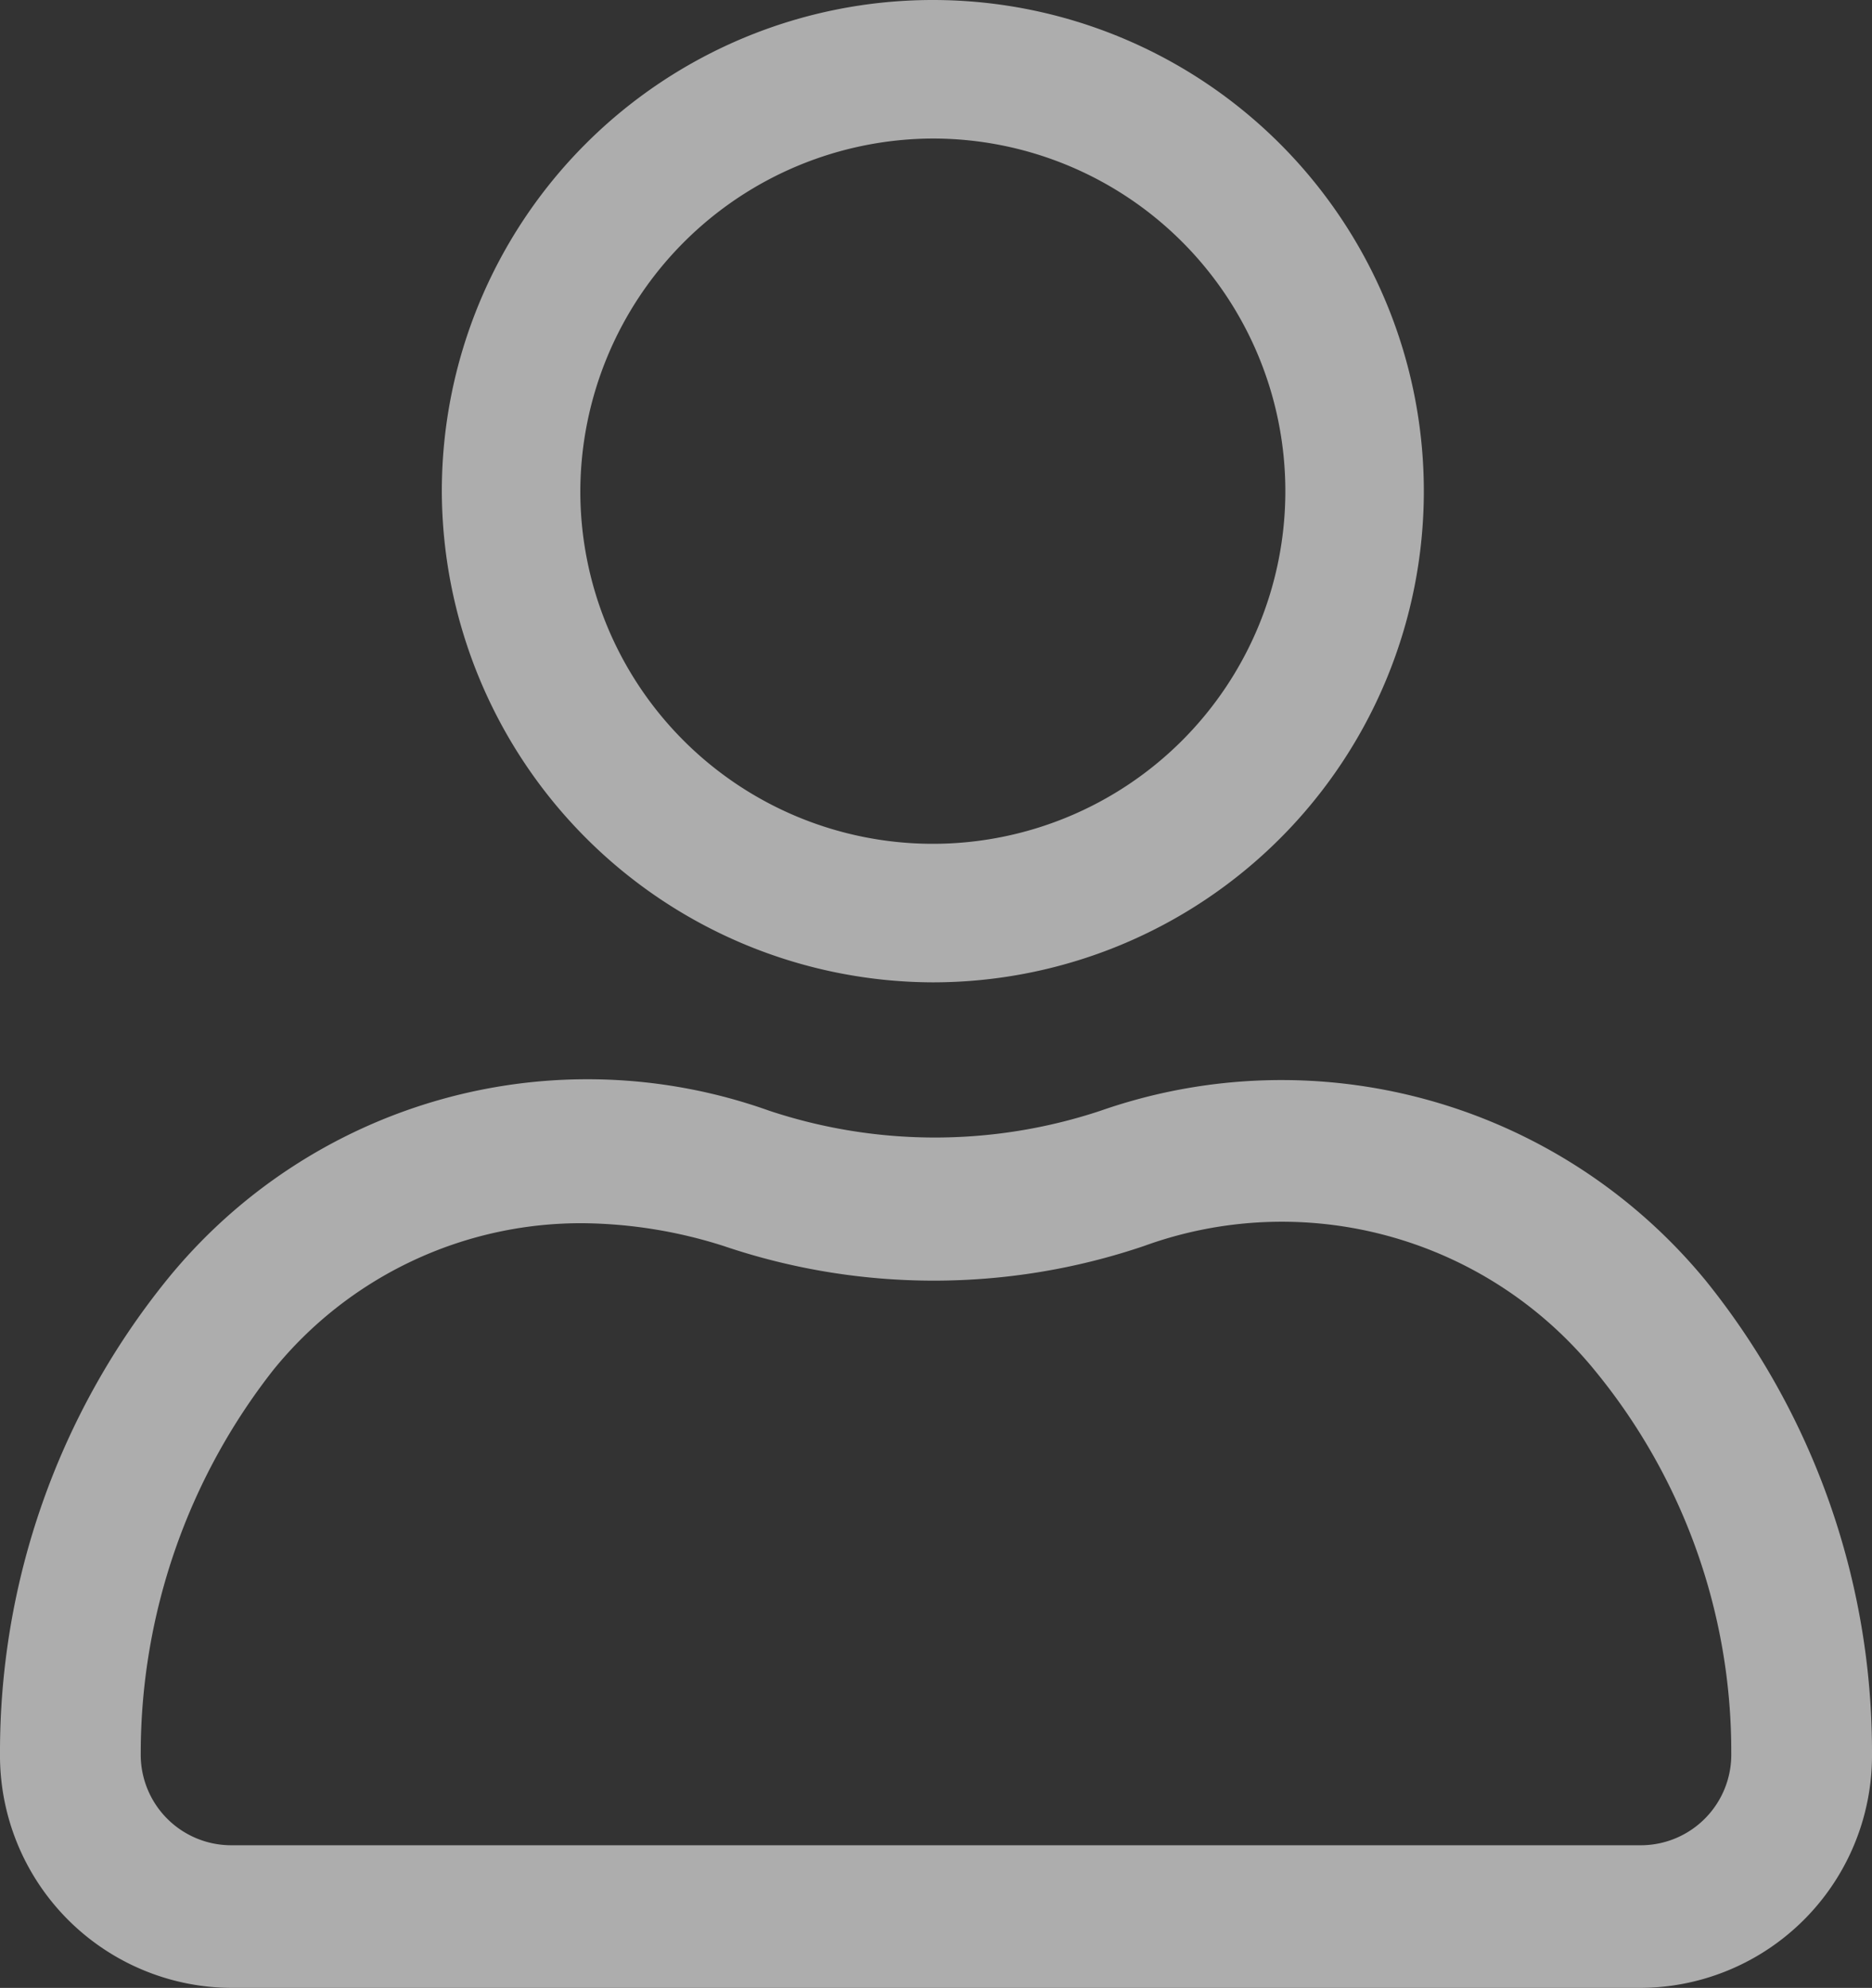 <svg xmlns="http://www.w3.org/2000/svg" width="24.21" height="25.7" viewBox="0 0 24.21 25.7">
  <rect x="0" y="0" width="24.21" height="25.7" fill="#333333" stroke="none"/>
  <g id="ic_profile" transform="translate(-5.65 -4.15)" opacity="0.6">
    <g id="Group_6485" data-name="Group 6485" transform="translate(6 5.5)">
      <g id="Group_6484" data-name="Group 6484" transform="translate(0 0)">
        <path id="Path_5066" data-name="Path 5066" d="M32,18a6,6,0,1,0-6-6A6.018,6.018,0,0,0,32,18ZM32,7.091A4.909,4.909,0,1,1,27.091,12,4.924,4.924,0,0,1,32,7.091Z" transform="translate(-20.286 -7)" fill="#fff" stroke="#fff" stroke-width="0.7"/>
        <path id="Path_5067" data-name="Path 5067" d="M8.631,62.427H26.879a2.656,2.656,0,0,0,2.631-2.686,9.352,9.352,0,0,0-2.071-5.886,6.751,6.751,0,0,0-7.445-2.086,7.15,7.15,0,0,1-4.506,0,6.649,6.649,0,0,0-7.417,2.086A9.352,9.352,0,0,0,6,59.742,2.656,2.656,0,0,0,8.631,62.427Zm.28-7.857a5.469,5.469,0,0,1,4.282-2.029,6.5,6.5,0,0,1,1.931.314,8.119,8.119,0,0,0,5.206,0,5.572,5.572,0,0,1,6.213,1.714,8.108,8.108,0,0,1,1.847,5.171,1.521,1.521,0,0,1-1.511,1.543H8.631A1.521,1.521,0,0,1,7.12,59.742,8.382,8.382,0,0,1,8.911,54.57Z" transform="translate(-6 -38.427)" fill="#fff" stroke="#fff" stroke-width="0.7"/>
      </g>
    </g>
  </g>
</svg>
